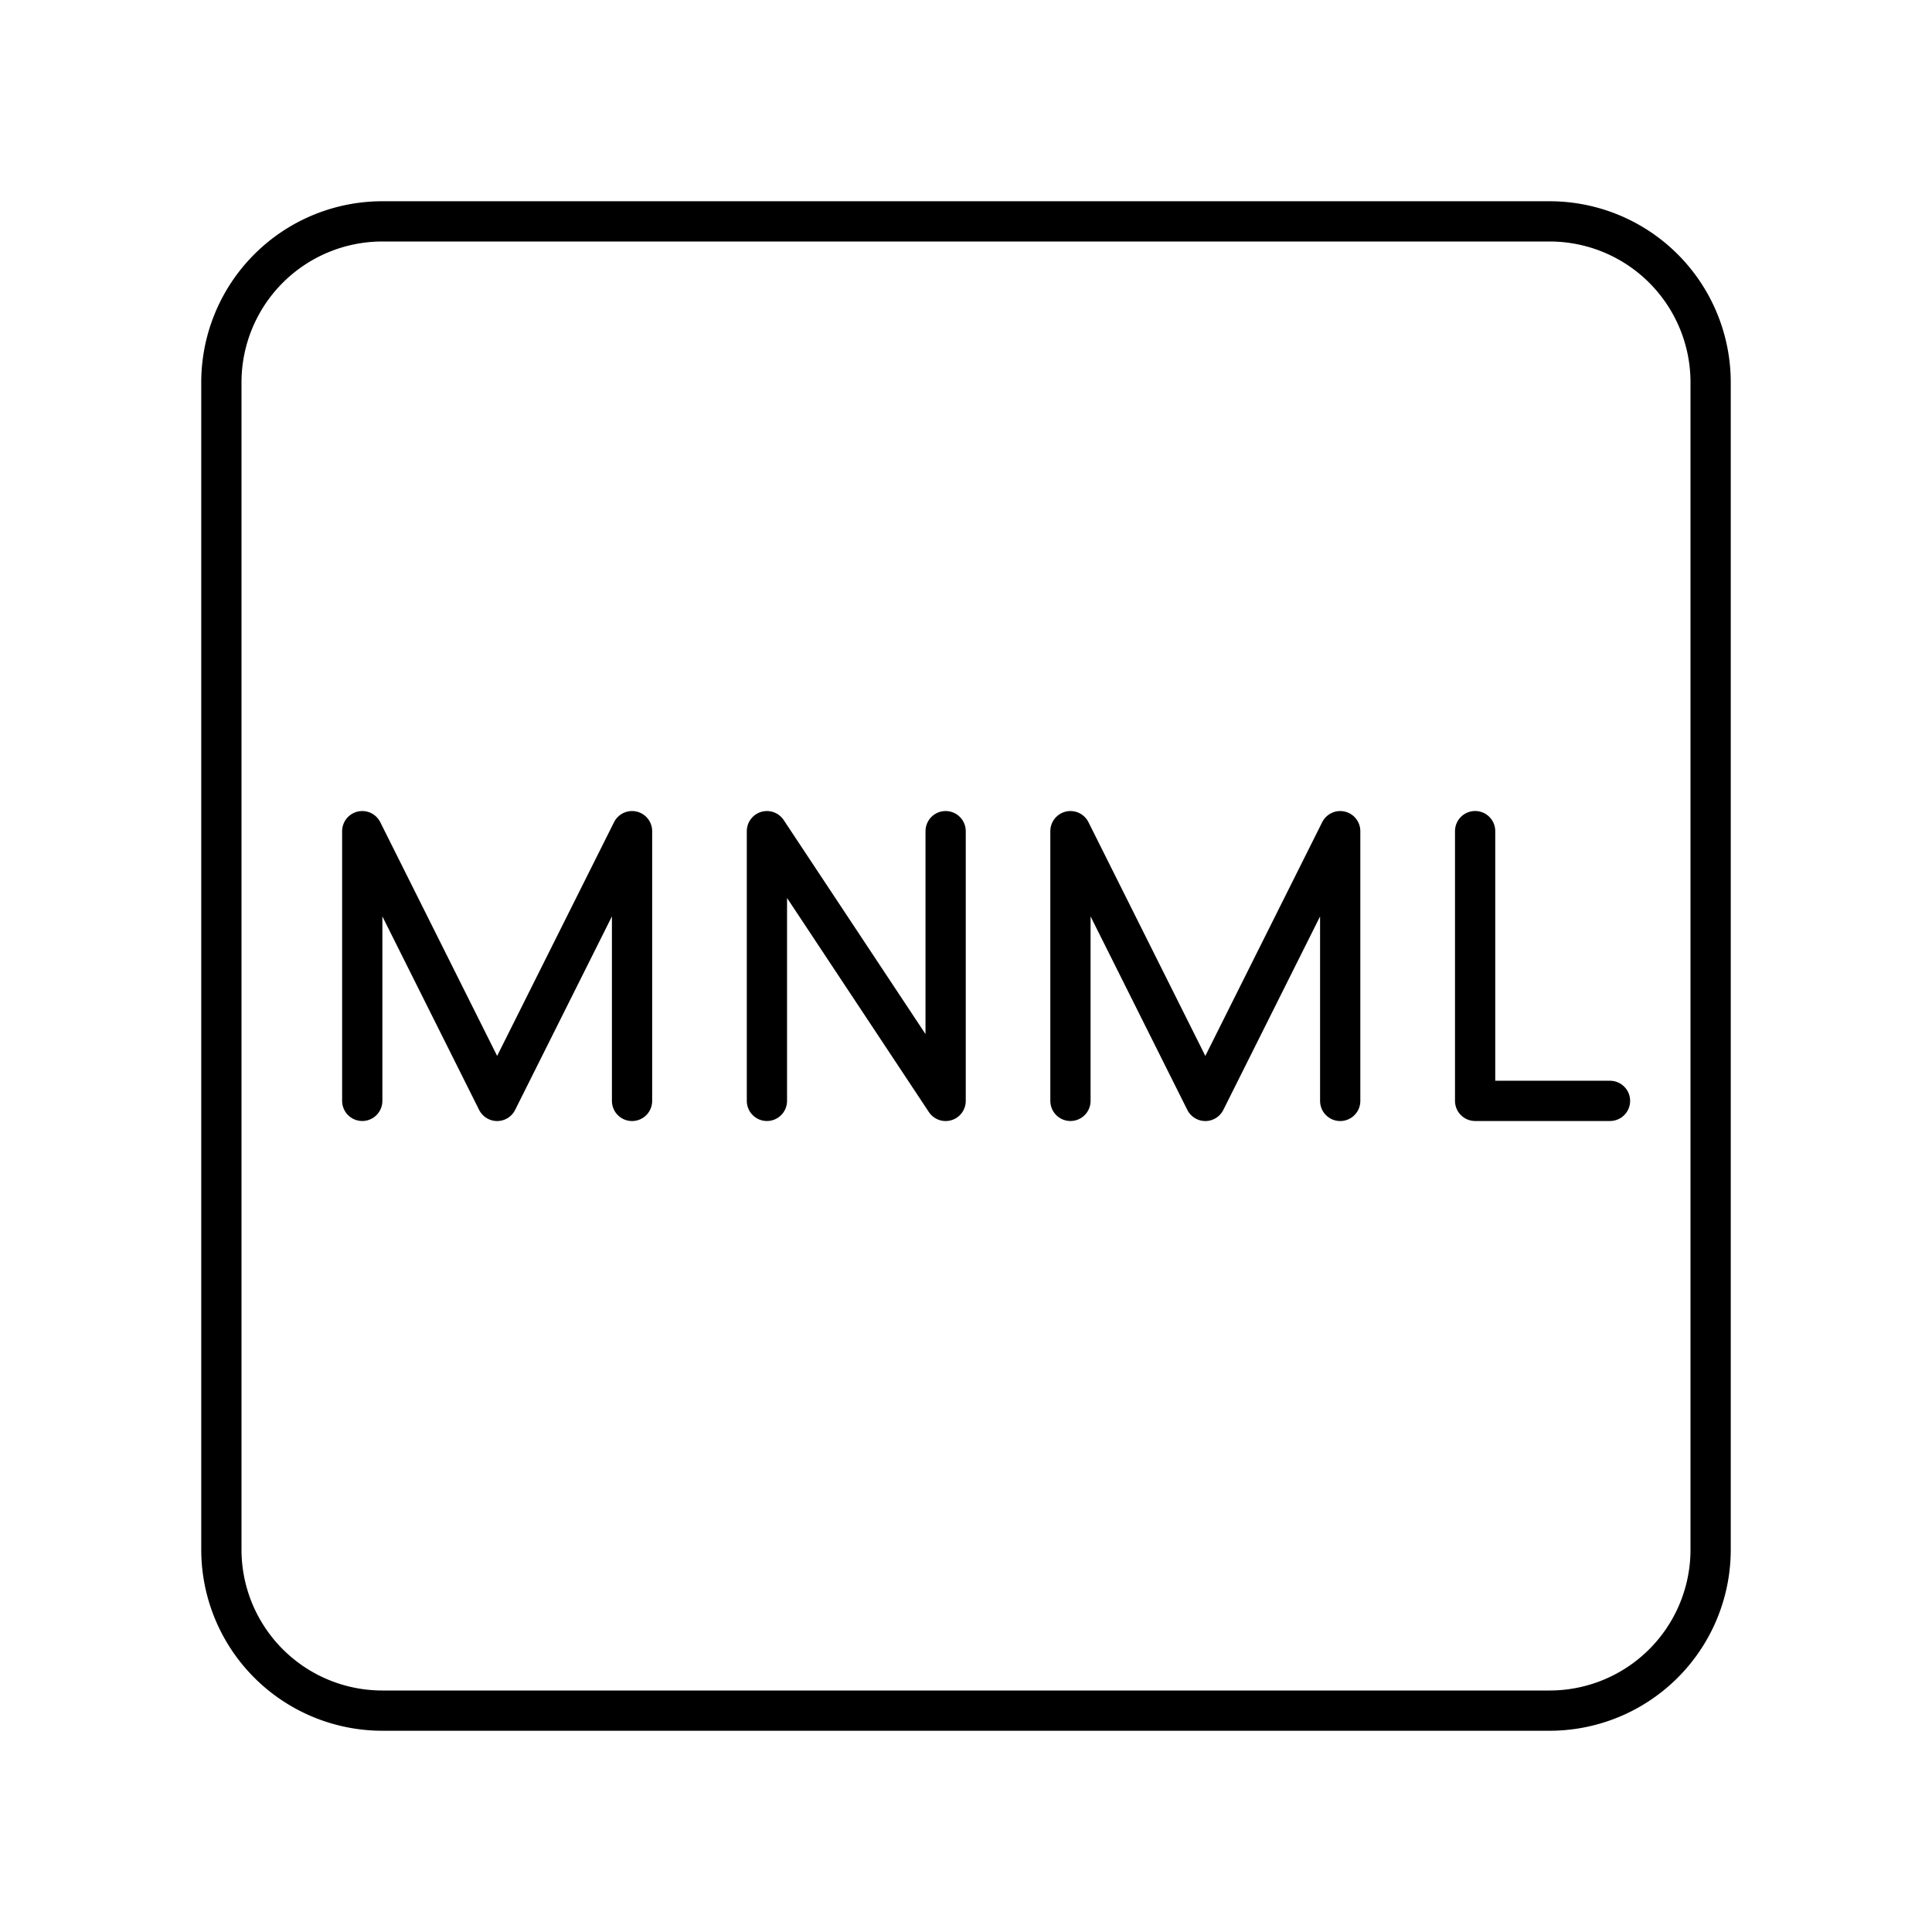 <svg xmlns="http://www.w3.org/2000/svg" width="3em" height="3em" viewBox="0 0 48 48"><path fill="none" stroke="currentColor" stroke-linecap="round" stroke-linejoin="round" d="M36.649 20.649v6.702H40m-31 0V20.65l3.351 6.702l3.352-6.702v6.702m10.892-.001V20.65l3.351 6.702l3.351-6.702v6.702m-14.243-.001V20.65l4.44 6.702V20.65"/><path fill="none" stroke="currentColor" stroke-linecap="round" stroke-linejoin="round" d="M38.5 5.5h-29a4 4 0 0 0-4 4v29a4 4 0 0 0 4 4h29a4 4 0 0 0 4-4v-29a4 4 0 0 0-4-4"/></svg>